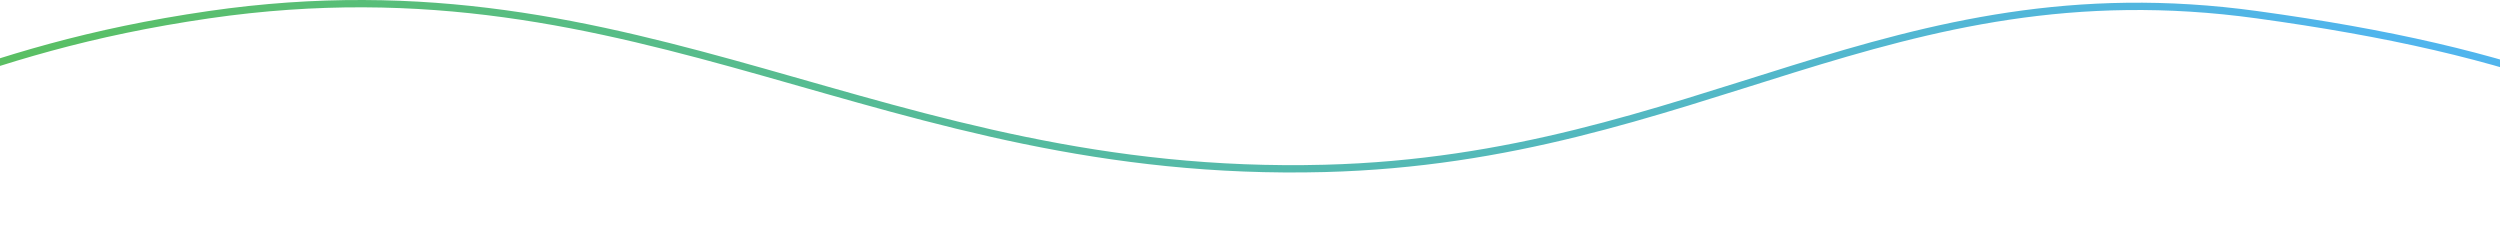 <svg width="1366" height="134" viewBox="0 0 1366 134" fill="none" xmlns="http://www.w3.org/2000/svg">
<path d="M-198 105.008C-76.109 67.139 -15.968 26.917 114.122 8.039C351.77 -26.448 481.592 98.311 723.832 92.013C927.734 86.711 1032.77 -19.558 1233.19 8.039C1376.16 27.723 1459.39 58.914 1564 132" stroke="url(#paint0_linear_380_170)" stroke-opacity="0.8" stroke-width="4" stroke-linecap="round"/>
<defs>
<linearGradient id="paint0_linear_380_170" x1="-163.397" y1="87.014" x2="1645.52" y2="64.019" gradientUnits="userSpaceOnUse">
<stop stop-color="#32B126"/>
<stop offset="0.812" stop-color="#24A2E9"/>
<stop offset="1" stop-color="#24A2E9"/>
</linearGradient>
</defs>
</svg>
